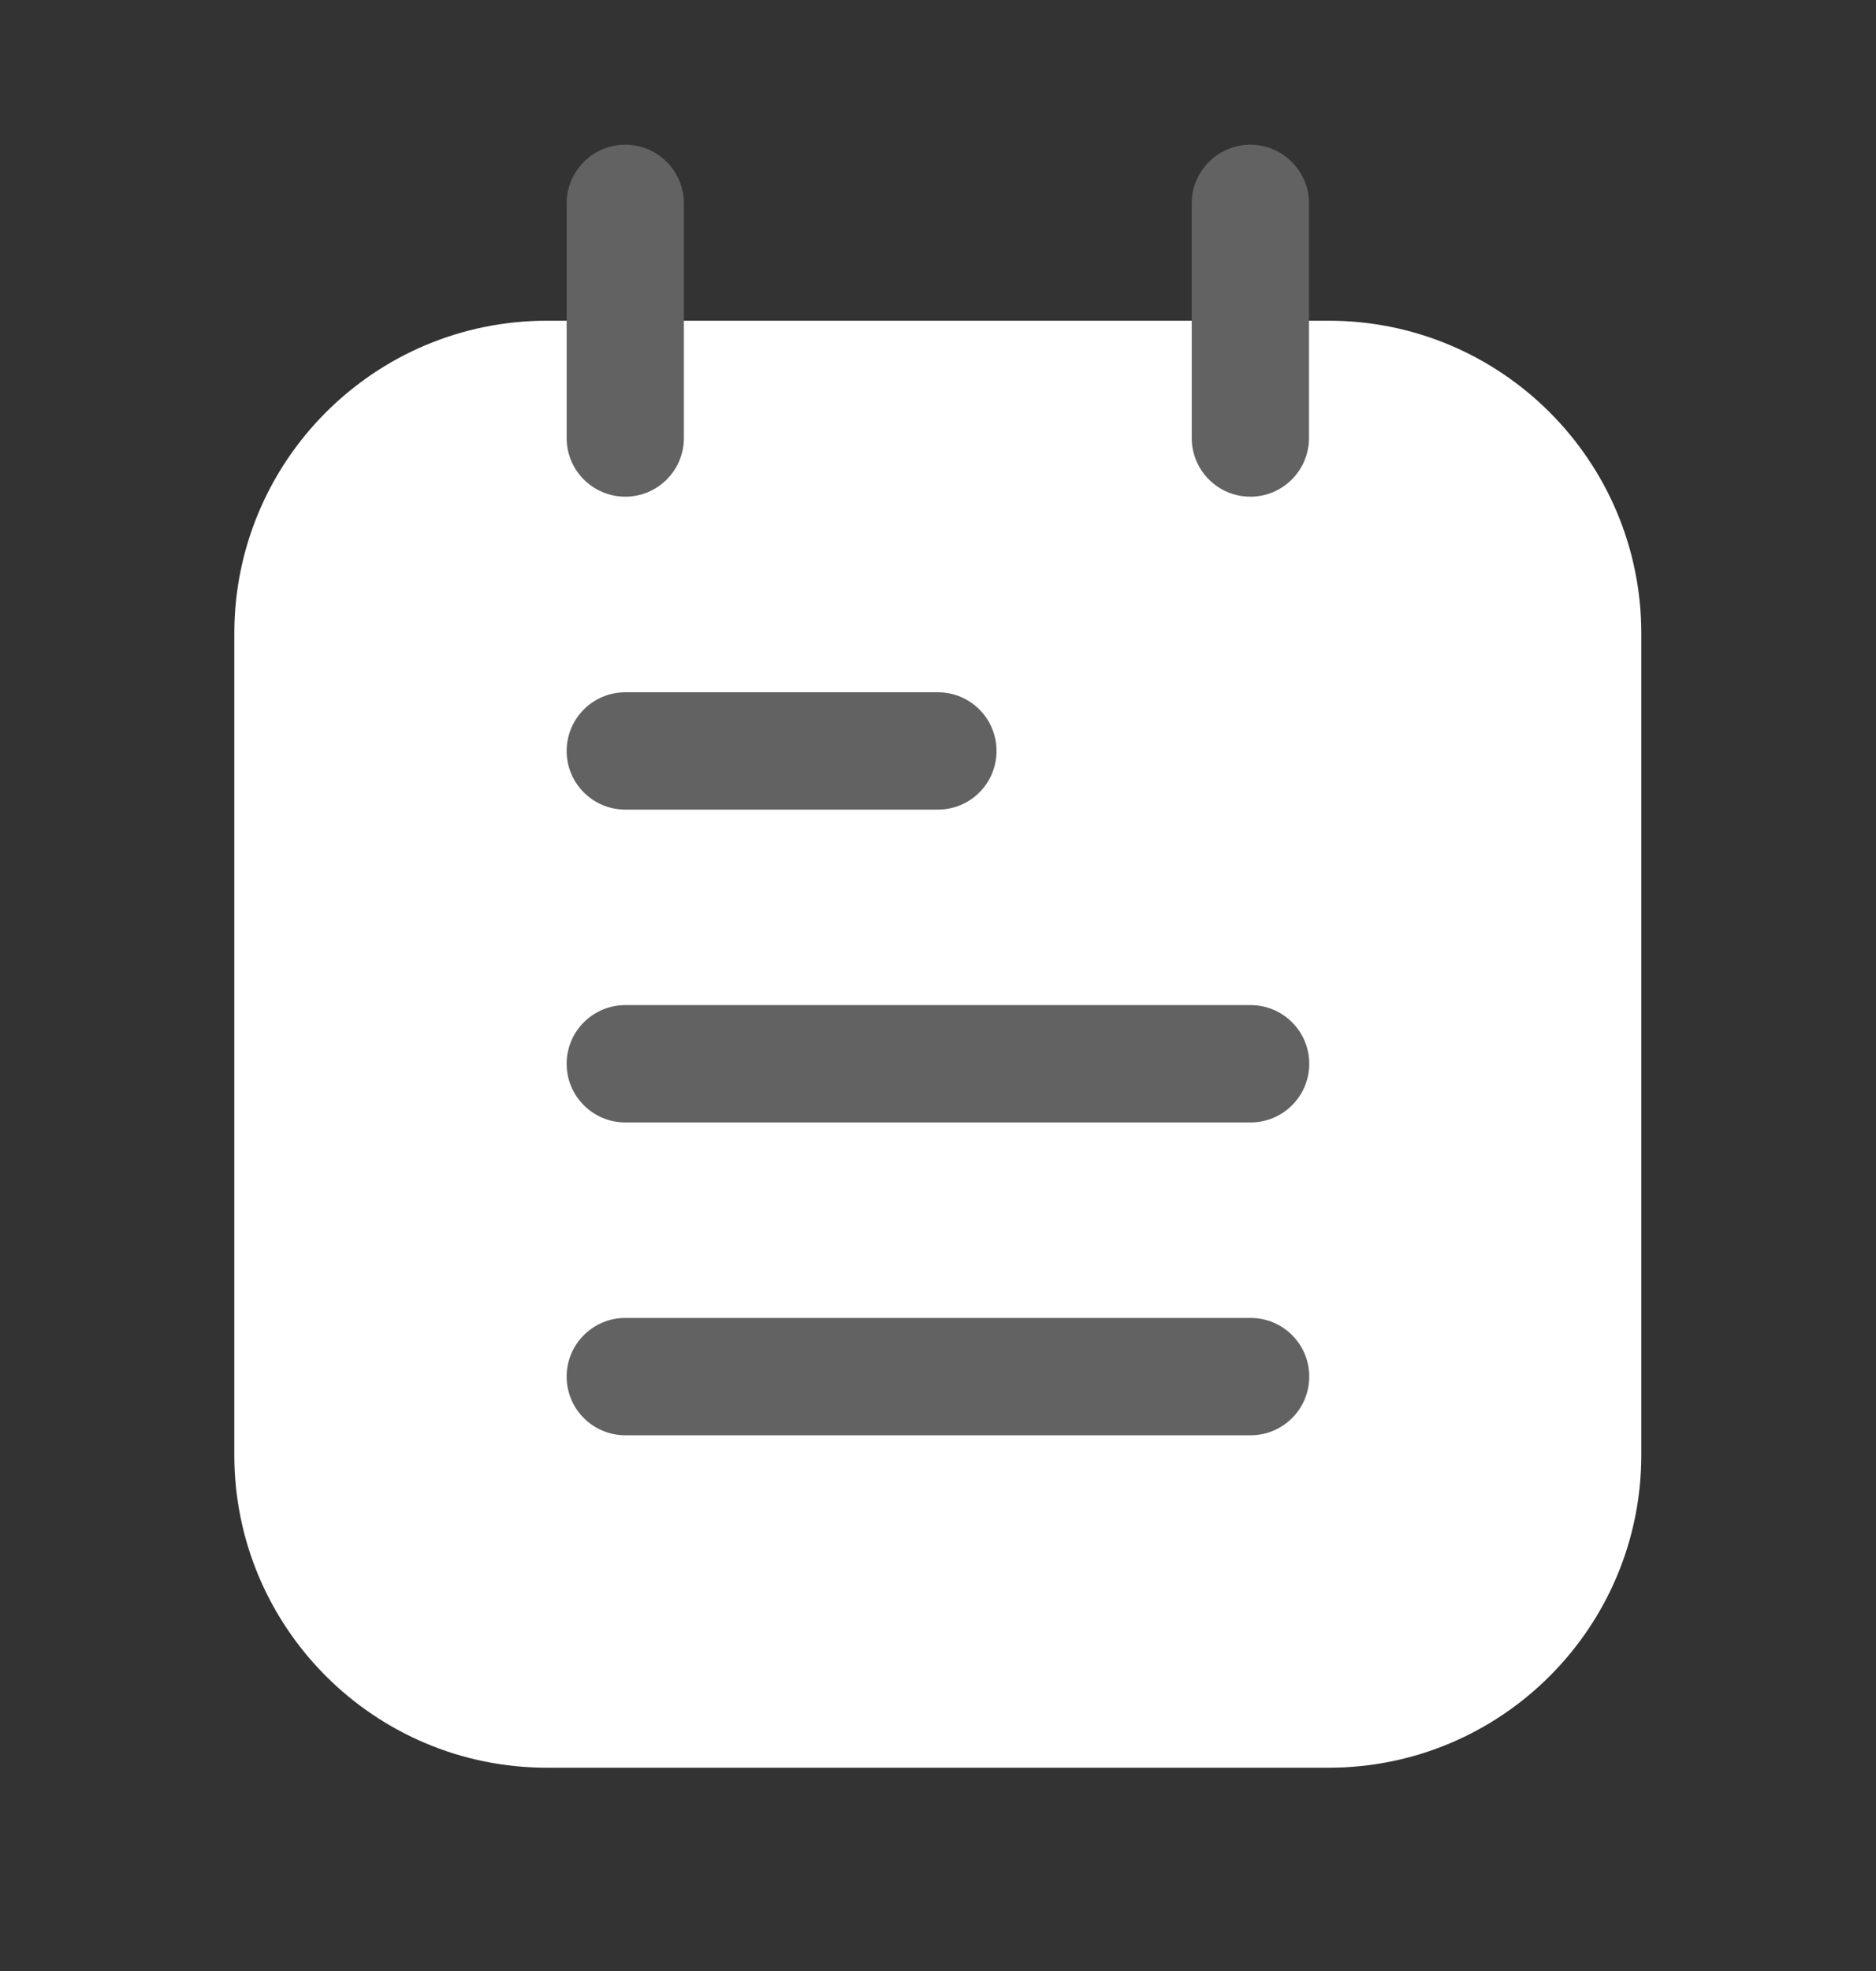 <svg width="20" height="21" viewBox="0 0 20 21" fill="none" xmlns="http://www.w3.org/2000/svg">
<rect x="0" y="0" width="20" height="21" fill="#333333" stroke="none"/>
<path d="M14.165 3.417H5.831C3.99 3.417 2.498 4.91 2.498 6.751V15.501C2.498 17.341 3.99 18.834 5.831 18.834H14.165C16.006 18.834 17.498 17.341 17.498 15.501V6.751C17.498 4.91 16.006 3.417 14.165 3.417Z" fill="white"/>
<path fill-rule="evenodd" clip-rule="evenodd" d="M6.041 8.001C6.041 7.656 6.321 7.376 6.666 7.376H9.999C10.345 7.376 10.624 7.656 10.624 8.001C10.624 8.346 10.345 8.626 9.999 8.626H6.666C6.321 8.626 6.041 8.346 6.041 8.001Z" fill="#626262"/>
<path fill-rule="evenodd" clip-rule="evenodd" d="M6.041 11.334C6.041 10.989 6.321 10.709 6.666 10.709H13.333C13.678 10.709 13.958 10.989 13.958 11.334C13.958 11.679 13.678 11.959 13.333 11.959H6.666C6.321 11.959 6.041 11.679 6.041 11.334Z" fill="#626262"/>
<path fill-rule="evenodd" clip-rule="evenodd" d="M6.041 14.667C6.041 14.322 6.321 14.042 6.666 14.042H13.333C13.678 14.042 13.958 14.322 13.958 14.667C13.958 15.012 13.678 15.292 13.333 15.292H6.666C6.321 15.292 6.041 15.012 6.041 14.667Z" fill="#626262"/>
<path fill-rule="evenodd" clip-rule="evenodd" d="M13.33 1.542C13.675 1.542 13.955 1.822 13.955 2.167L13.955 4.667C13.955 5.012 13.675 5.292 13.33 5.292C12.985 5.292 12.705 5.012 12.705 4.667L12.705 2.167C12.705 1.822 12.985 1.542 13.33 1.542Z" fill="#626262"/>
<path fill-rule="evenodd" clip-rule="evenodd" d="M6.666 1.542C7.011 1.542 7.291 1.822 7.291 2.167L7.291 4.667C7.291 5.012 7.011 5.292 6.666 5.292C6.321 5.292 6.041 5.012 6.041 4.667L6.041 2.167C6.041 1.822 6.321 1.542 6.666 1.542Z" fill="#626262"/>
</svg>
